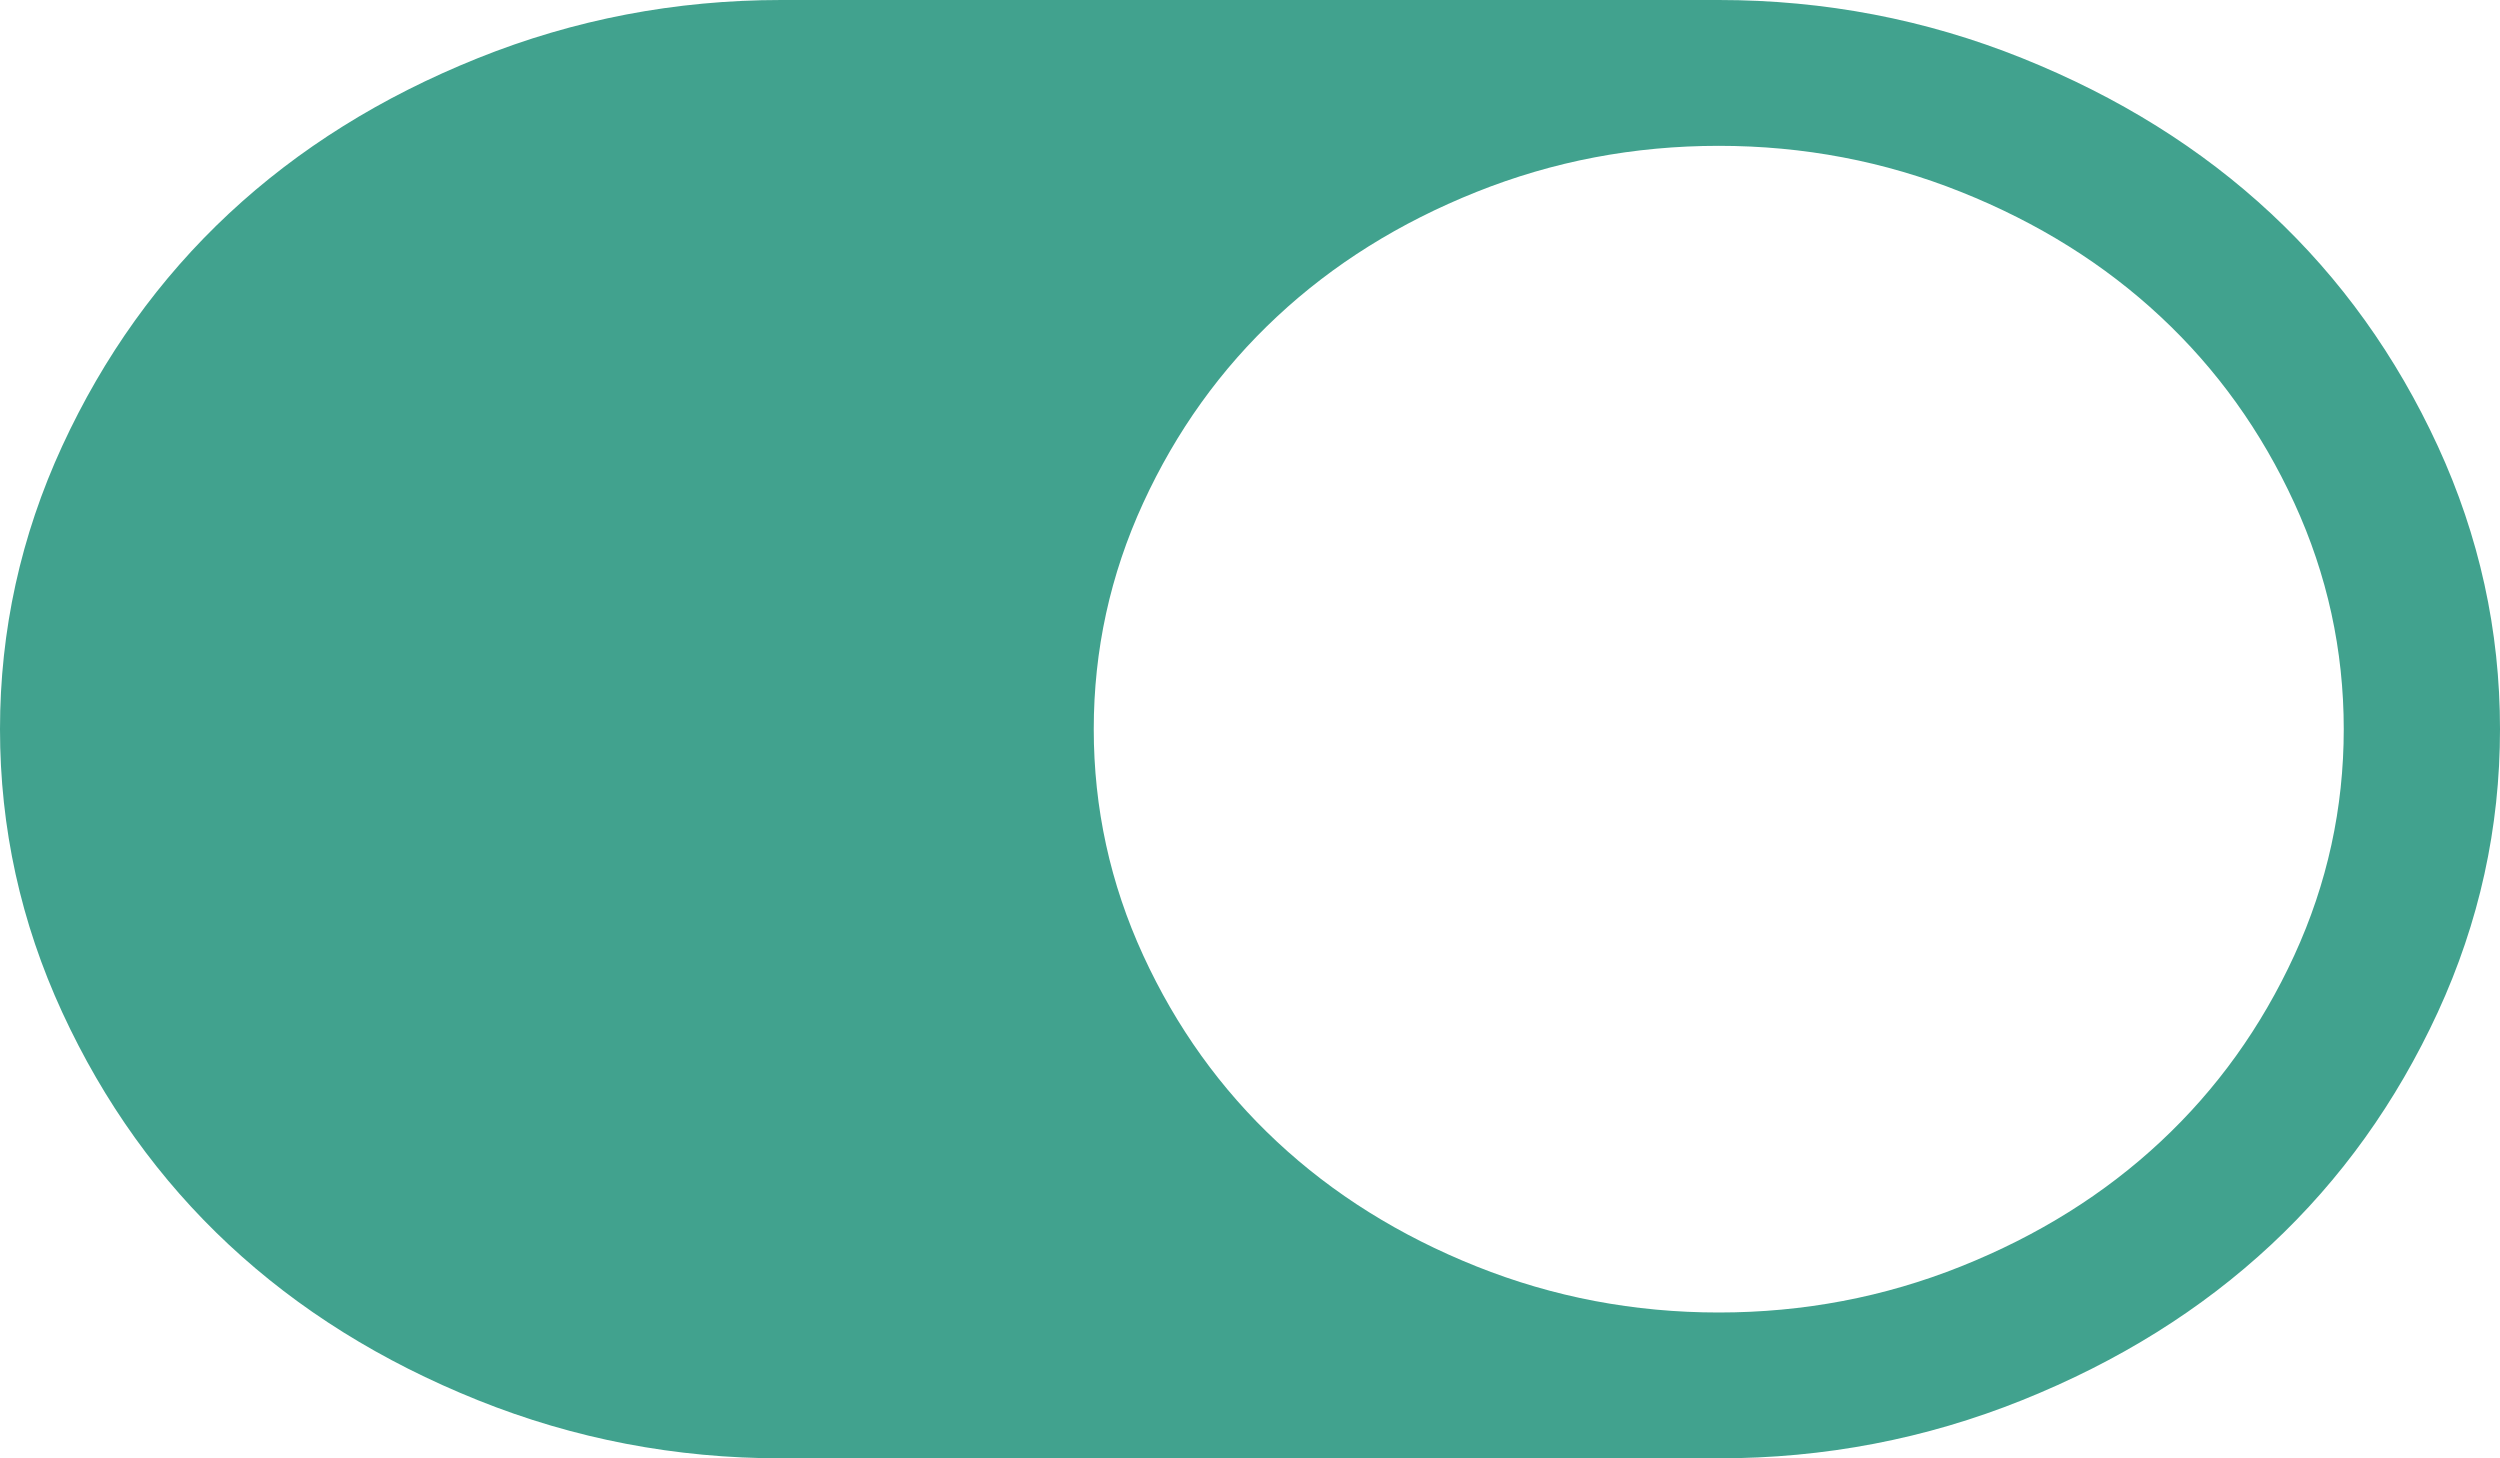 ﻿<?xml version="1.0" encoding="utf-8"?>
<svg version="1.1" xmlns:xlink="http://www.w3.org/1999/xlink" width="36px" height="21px" xmlns="http://www.w3.org/2000/svg">
  <g transform="matrix(1 0 0 1 -338 -260 )">
    <path d="M 0.896 14.577  C 0.299 13.281  0 11.922  0 10.5  C 0 9.078  0.299 7.719  0.896 6.423  C 1.494 5.127  2.294 4.011  3.296 3.076  C 4.298 2.141  5.493 1.395  6.882 0.837  C 8.271 0.279  9.727 0  11.25 0  L 24.75 0  C 26.273 0  27.729 0.279  29.118 0.837  C 30.507 1.395  31.702 2.141  32.704 3.076  C 33.706 4.011  34.506 5.127  35.104 6.423  C 35.701 7.719  36 9.078  36 10.5  C 36 11.922  35.701 13.281  35.104 14.577  C 34.506 15.873  33.706 16.989  32.704 17.924  C 31.702 18.859  30.507 19.605  29.118 20.163  C 27.729 20.721  26.273 21  24.75 21  L 11.25 21  C 9.727 21  8.271 20.721  6.882 20.163  C 5.493 19.605  4.298 18.859  3.296 17.924  C 2.294 16.989  1.494 15.873  0.896 14.577  Z M 21.261 18.236  C 22.368 18.679  23.531 18.9  24.75 18.9  C 25.969 18.9  27.132 18.679  28.239 18.236  C 29.347 17.793  30.305 17.194  31.113 16.439  C 31.922 15.684  32.563 14.79  33.038 13.757  C 33.513 12.723  33.75 11.637  33.75 10.5  C 33.75 9.363  33.513 8.277  33.038 7.243  C 32.563 6.21  31.922 5.316  31.113 4.561  C 30.305 3.806  29.347 3.207  28.239 2.764  C 27.132 2.321  25.969 2.1  24.75 2.1  C 23.531 2.1  22.368 2.321  21.261 2.764  C 20.153 3.207  19.195 3.806  18.387 4.561  C 17.578 5.316  16.937 6.21  16.462 7.243  C 15.987 8.277  15.75 9.363  15.75 10.5  C 15.75 11.637  15.987 12.723  16.462 13.757  C 16.937 14.79  17.578 15.684  18.387 16.439  C 19.195 17.194  20.153 17.793  21.261 18.236  Z " fill-rule="nonzero" fill="#41a28e" stroke="none" transform="matrix(1 0 0 1 338 260 )" />
  </g>
</svg>